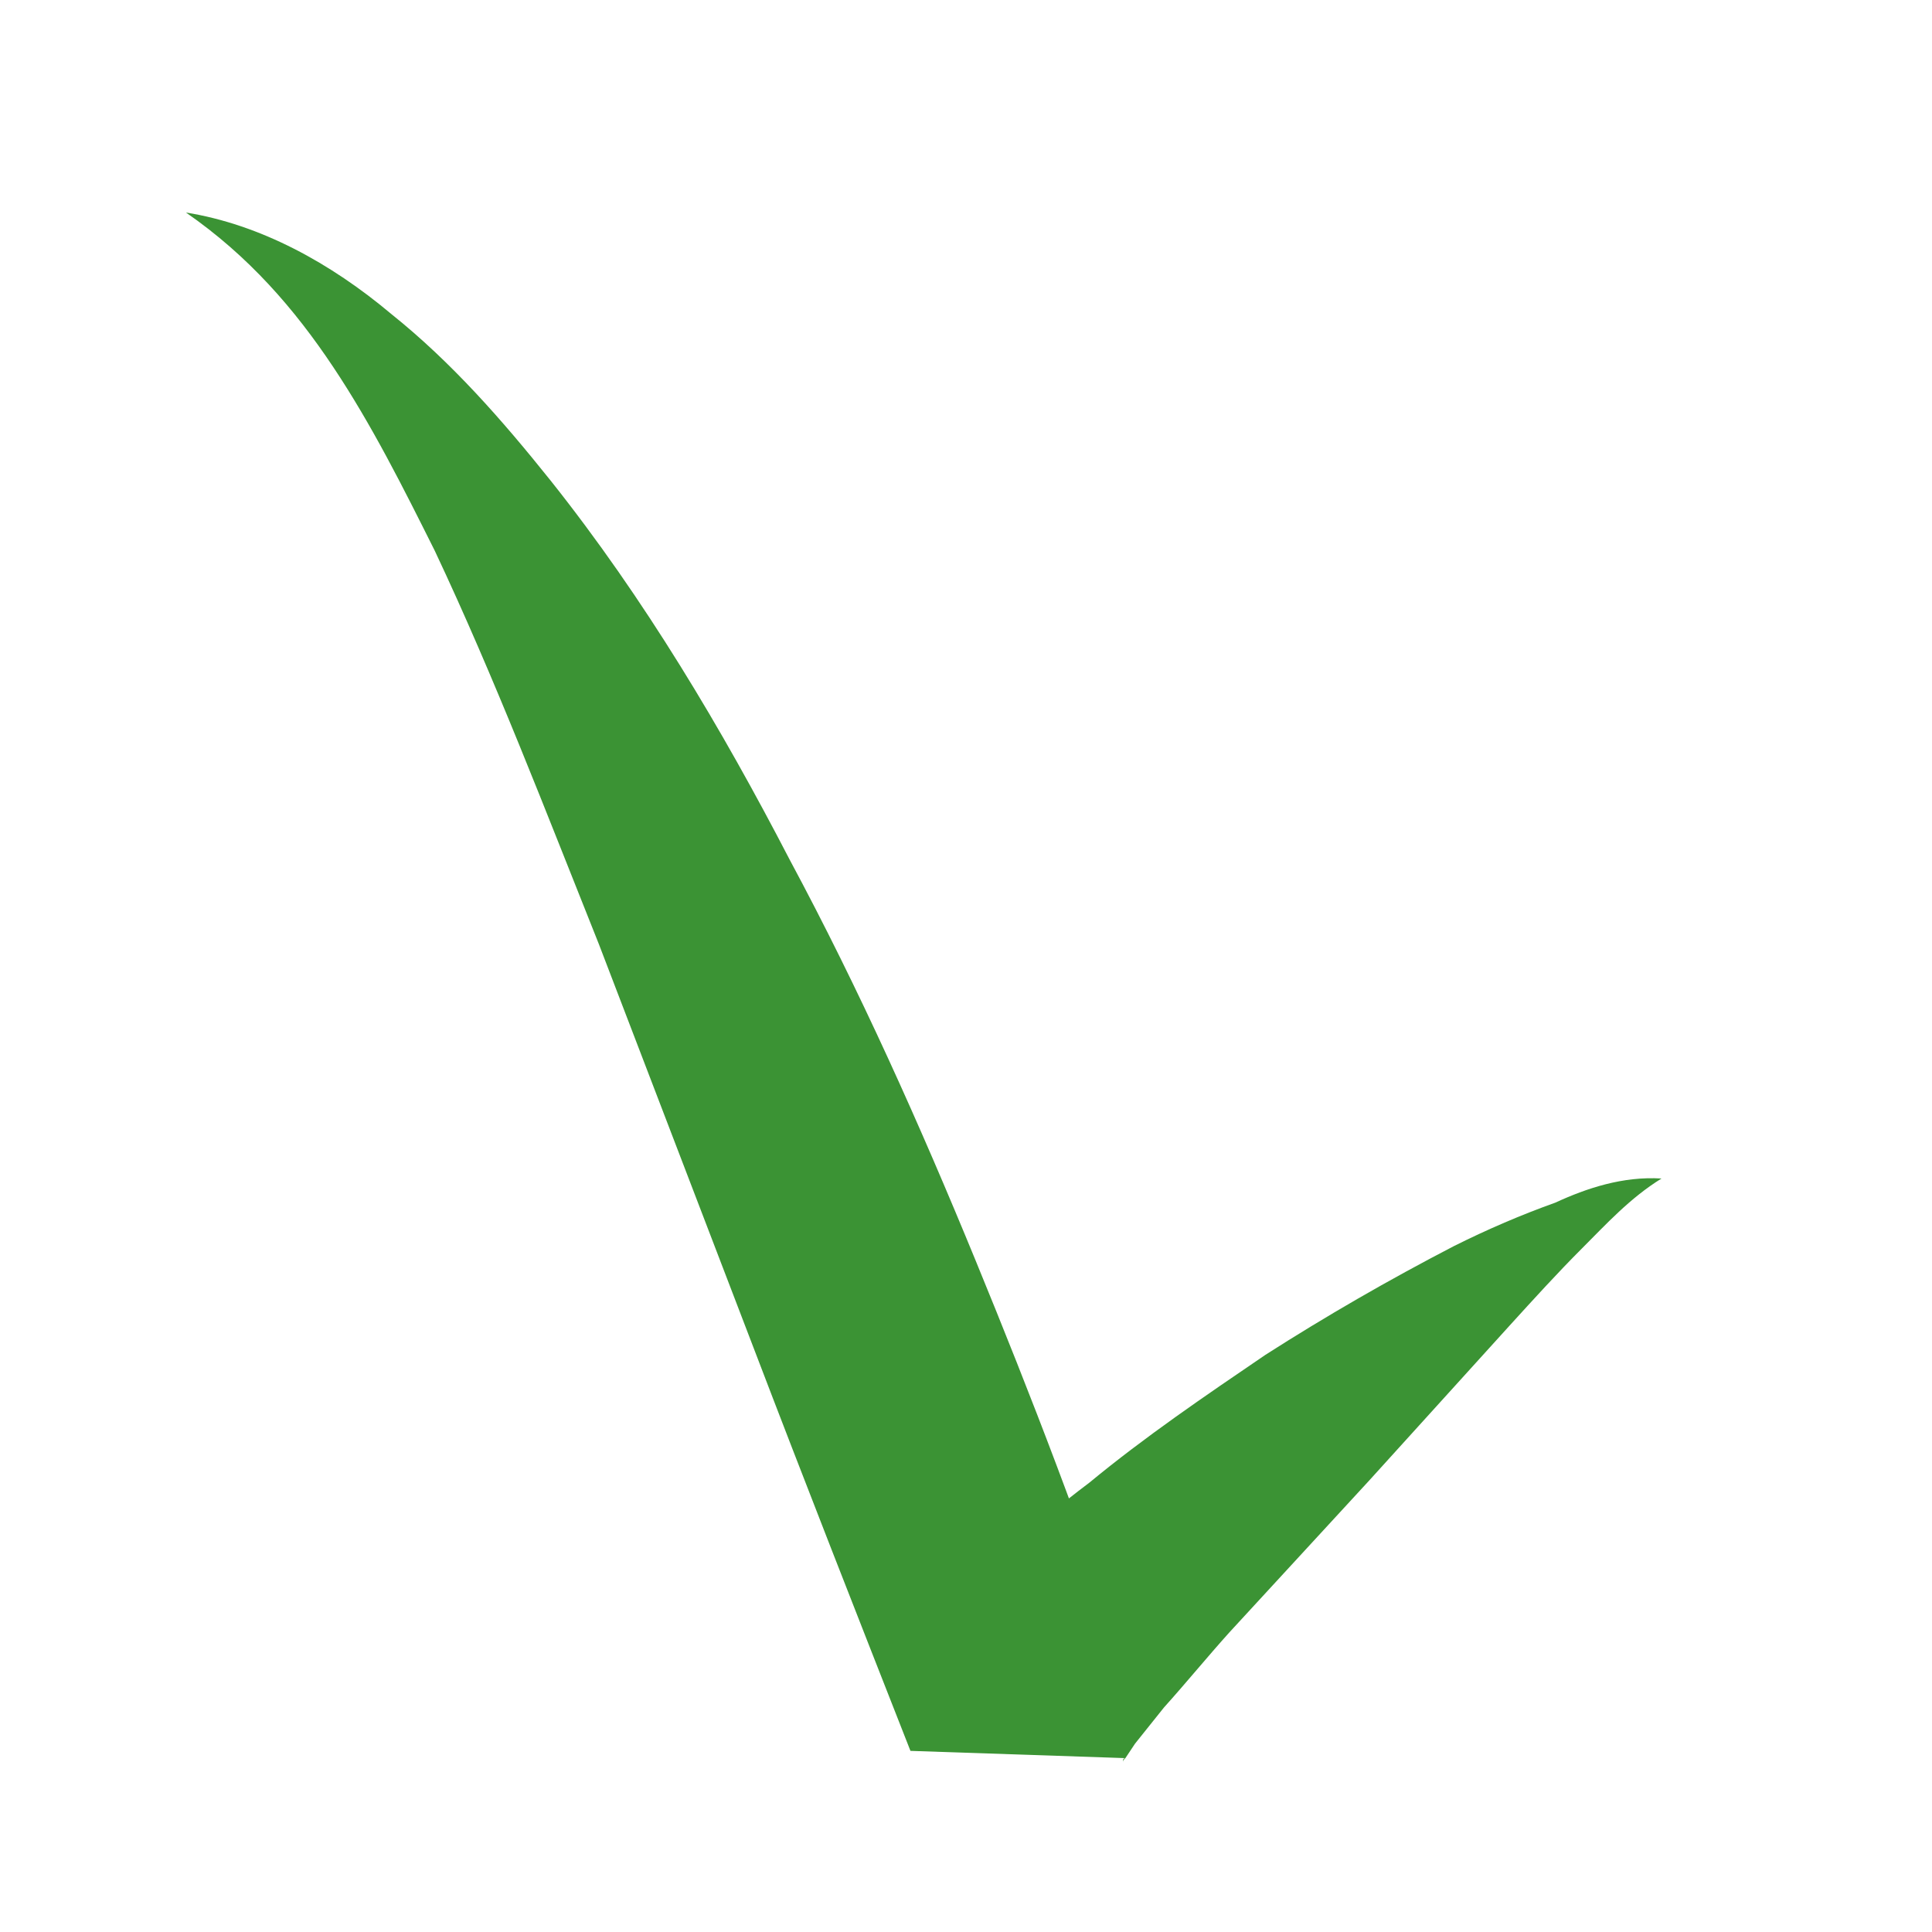 <?xml version="1.0" encoding="utf-8"?>
<!-- Generator: Adobe Illustrator 21.0.0, SVG Export Plug-In . SVG Version: 6.00 Build 0)  -->
<svg version="1.1" id="Layer_1" xmlns="http://www.w3.org/2000/svg" xmlns:xlink="http://www.w3.org/1999/xlink" x="0px" y="0px"
	 viewBox="0 0 80 80" style="enable-background:new 0 0 80 80;" xml:space="preserve">
<style type="text/css">
	.st0{display:none;fill:#CE3E3E;}
	.st1{fill:#3B9334;}
</style>
<path class="st0" d="M62.7,65.7c5.8,6.9-20.2-50-51.4-53.3C-13.8,9.8,18.6,28.7,26.1,32C46.7,41.1,56.9,58.8,62.7,65.7z"/>
<path class="st0" d="M77.8,17.7c11.5-5.2-55.3,13.4-62.2,44c-5.5,24.6,8.5,3.7,13-3.3S66.3,22.9,77.8,17.7z"/>
<g>
	<path class="st1" d="M68.8,48.8c-1.3,0.8-2.3,1.9-3.3,2.9c-1,1-2,2.1-3,3.2l-5.8,6.4l-5.8,6.3c-0.9,1-1.8,2.1-2.7,3.1
		c-0.4,0.5-0.8,1-1.2,1.5l-0.2,0.3l-0.2,0.3c-0.1,0.1-0.1,0.1-0.1,0.2l0,0l0-0.1c0,0,0-0.1,0.1-0.1l-8.9-0.3
		c-2.2-5.6-4.4-11.2-6.5-16.7l-6.4-16.7c-2.2-5.5-4.3-11-6.8-16.3c-1.3-2.6-2.6-5.2-4.2-7.6c-1.6-2.4-3.5-4.6-6.1-6.4
		c3.1,0.5,6,2.1,8.5,4.2c2.5,2,4.6,4.4,6.6,6.9c3.9,4.9,7.1,10.3,9.9,15.7c2.9,5.4,5.4,11,7.7,16.6c2.3,5.6,4.5,11.3,6.4,17.1
		l-8.9-0.3c0.1-0.2,0.2-0.4,0.3-0.6l0.2-0.3l0.1-0.2c0.2-0.2,0.4-0.5,0.5-0.7c0.3-0.4,0.6-0.7,0.9-1.1c0.6-0.6,1.2-1.2,1.7-1.7
		c1.1-1.1,2.3-2.1,3.5-3c2.3-1.9,4.8-3.6,7.3-5.3c2.5-1.6,5.1-3.1,7.8-4.5c1.4-0.7,2.8-1.3,4.2-1.8C65.7,49.2,67.2,48.7,68.8,48.8z"
		/>
</g>
</svg>
